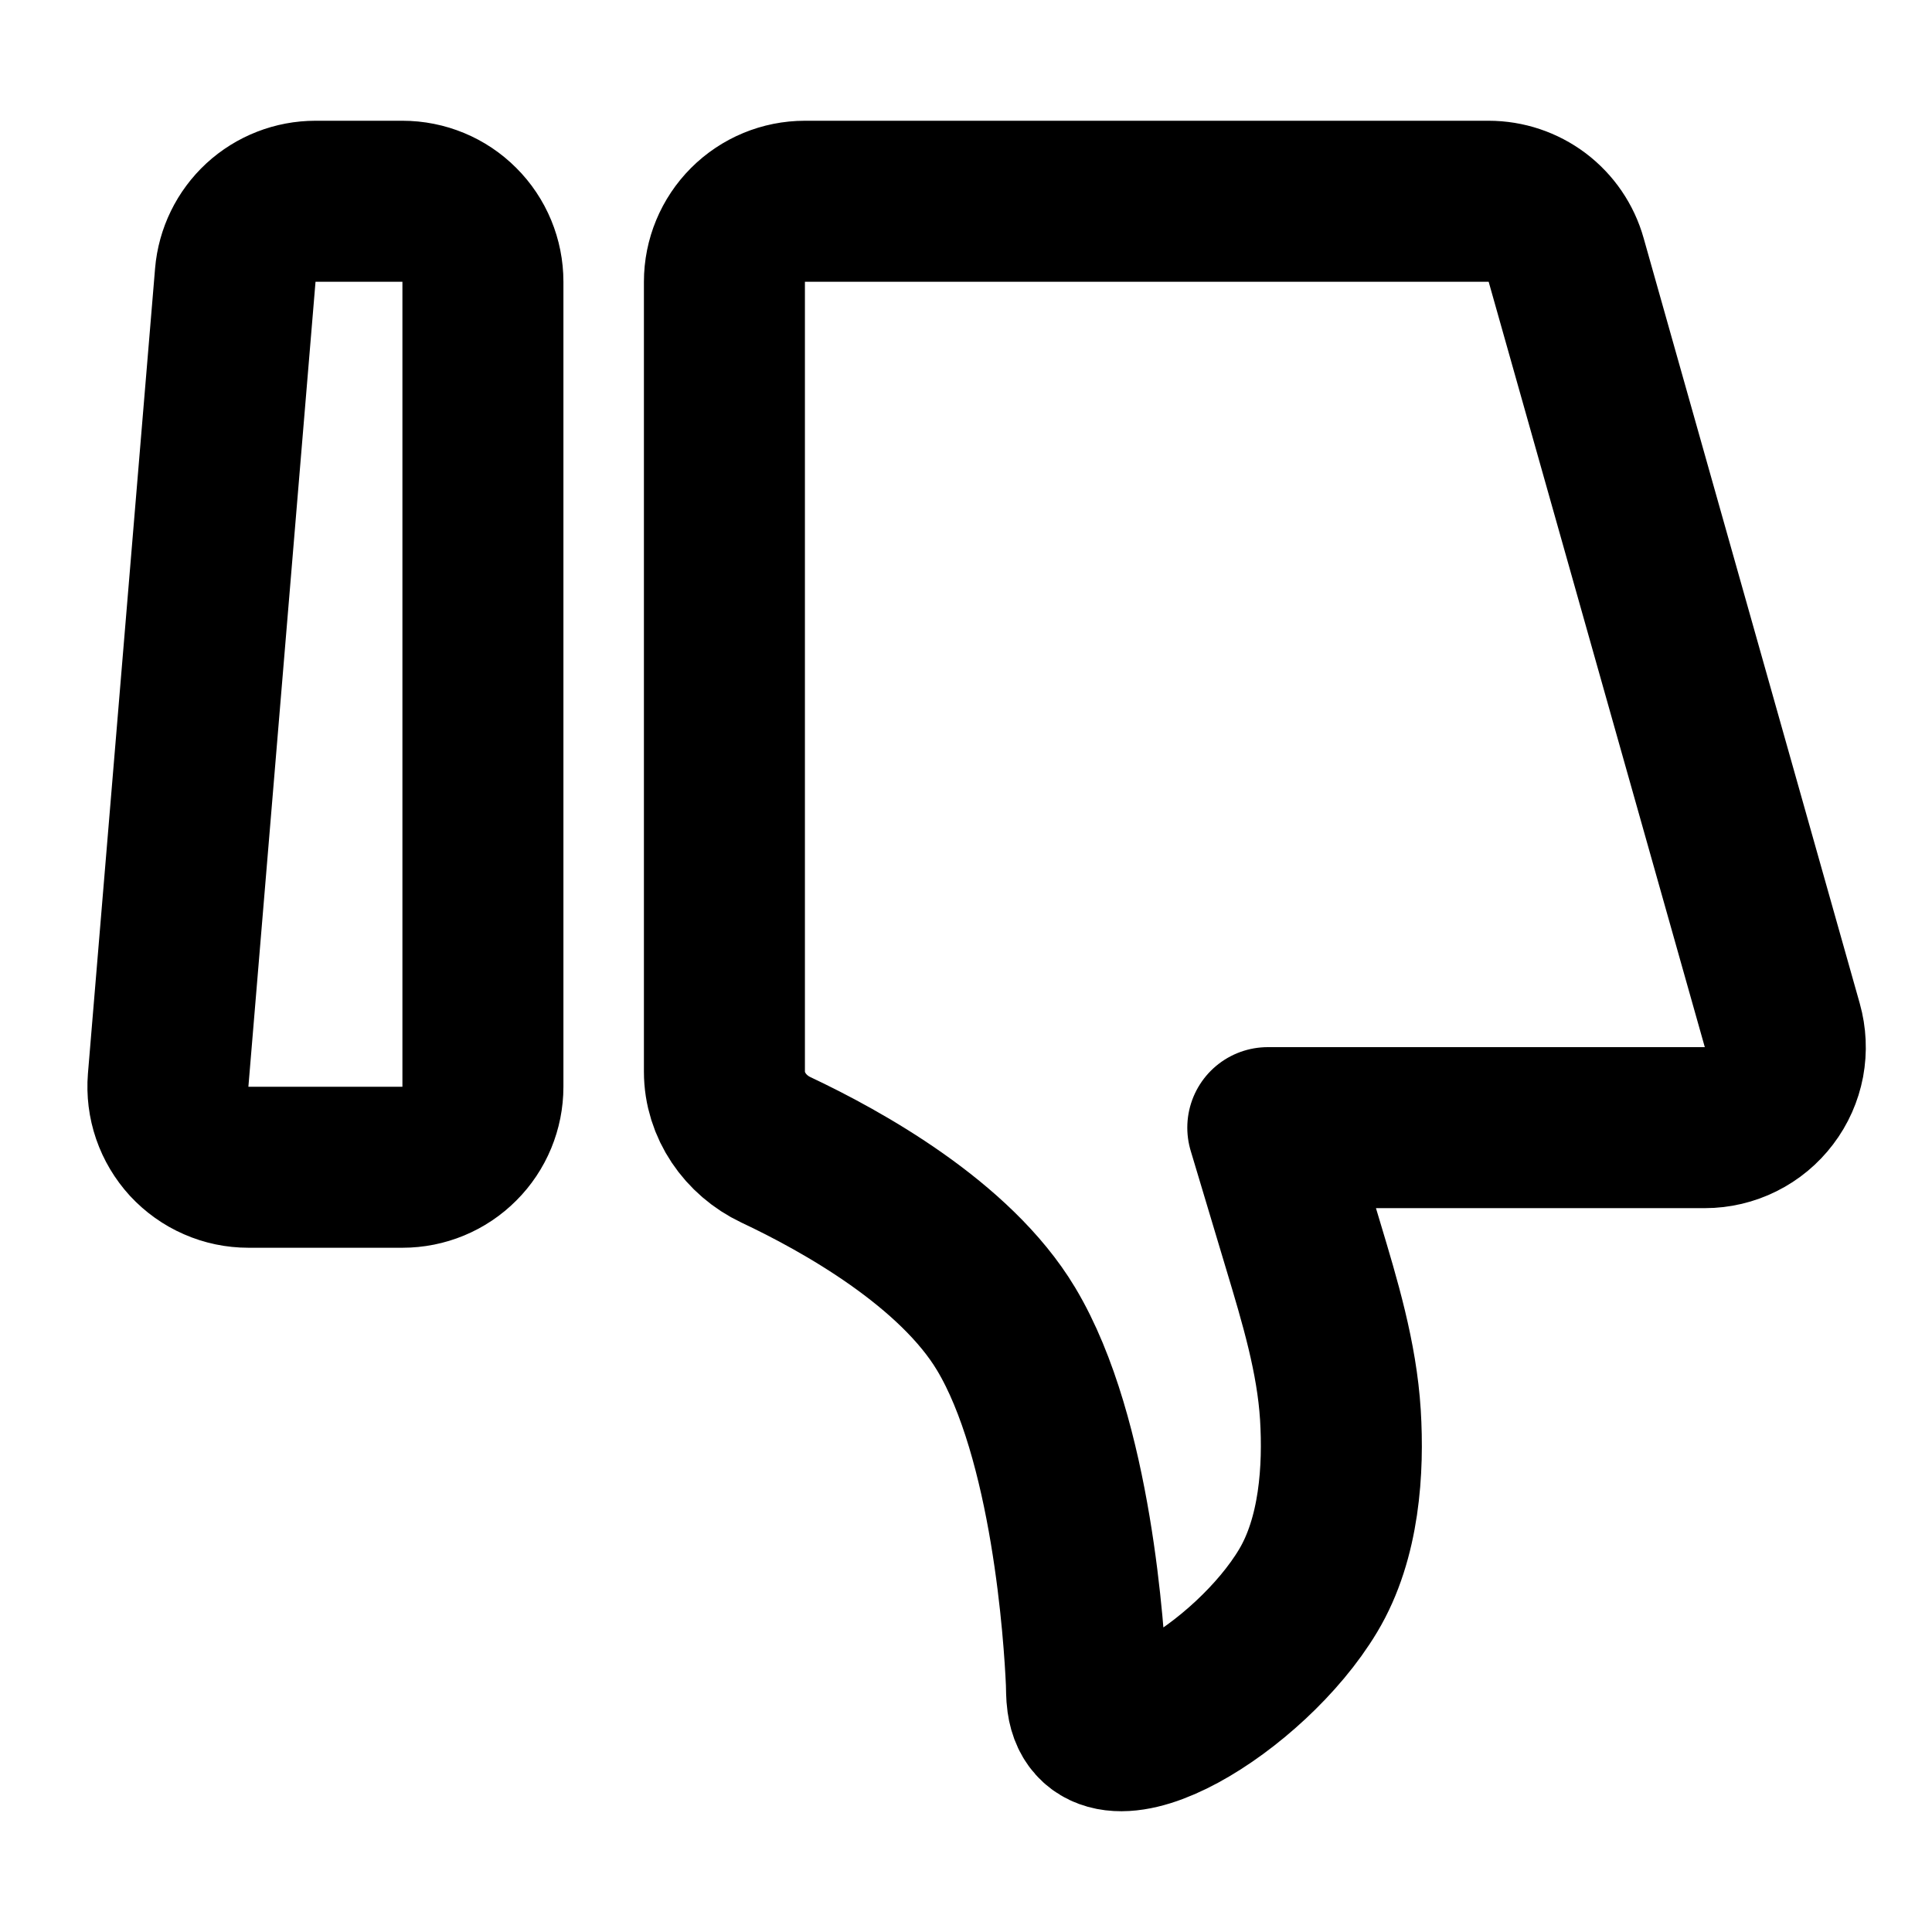 <svg width="24" height="24" viewBox="0 0 24 24" fill="none" xmlns="http://www.w3.org/2000/svg">
<g id="icon-park-outline:bad-two">
<path id="Vector" d="M2.089 13.417C2.078 13.555 2.095 13.694 2.14 13.825C2.185 13.956 2.257 14.076 2.35 14.178C2.444 14.279 2.558 14.361 2.685 14.416C2.812 14.472 2.948 14.5 3.087 14.5H4.999C5.265 14.5 5.519 14.395 5.706 14.207C5.894 14.02 5.999 13.765 5.999 13.5V3.5C5.999 3.235 5.894 2.98 5.706 2.793C5.519 2.605 5.265 2.5 4.999 2.5H3.919C3.669 2.5 3.427 2.594 3.242 2.764C3.058 2.934 2.944 3.167 2.923 3.417L2.089 13.417ZM8.999 13.313C8.999 13.73 9.259 14.104 9.637 14.283C10.461 14.671 11.866 15.453 12.499 16.51C13.316 17.872 13.47 20.332 13.495 20.895C13.498 20.974 13.496 21.053 13.507 21.131C13.642 22.108 15.527 20.968 16.249 19.762C16.642 19.108 16.692 18.248 16.651 17.576C16.606 16.859 16.396 16.165 16.189 15.476L15.749 14.008H21.178C21.332 14.008 21.485 13.972 21.623 13.903C21.762 13.834 21.882 13.734 21.975 13.611C22.069 13.488 22.132 13.345 22.161 13.193C22.189 13.041 22.182 12.885 22.14 12.736L19.455 3.228C19.396 3.018 19.27 2.834 19.096 2.702C18.922 2.571 18.71 2.5 18.492 2.5H9.999C9.734 2.5 9.48 2.605 9.292 2.793C9.105 2.98 8.999 3.235 8.999 3.5V13.313Z" stroke="black" stroke-width="2" stroke-linecap="round" stroke-linejoin="round"/>
</g>
</svg>
